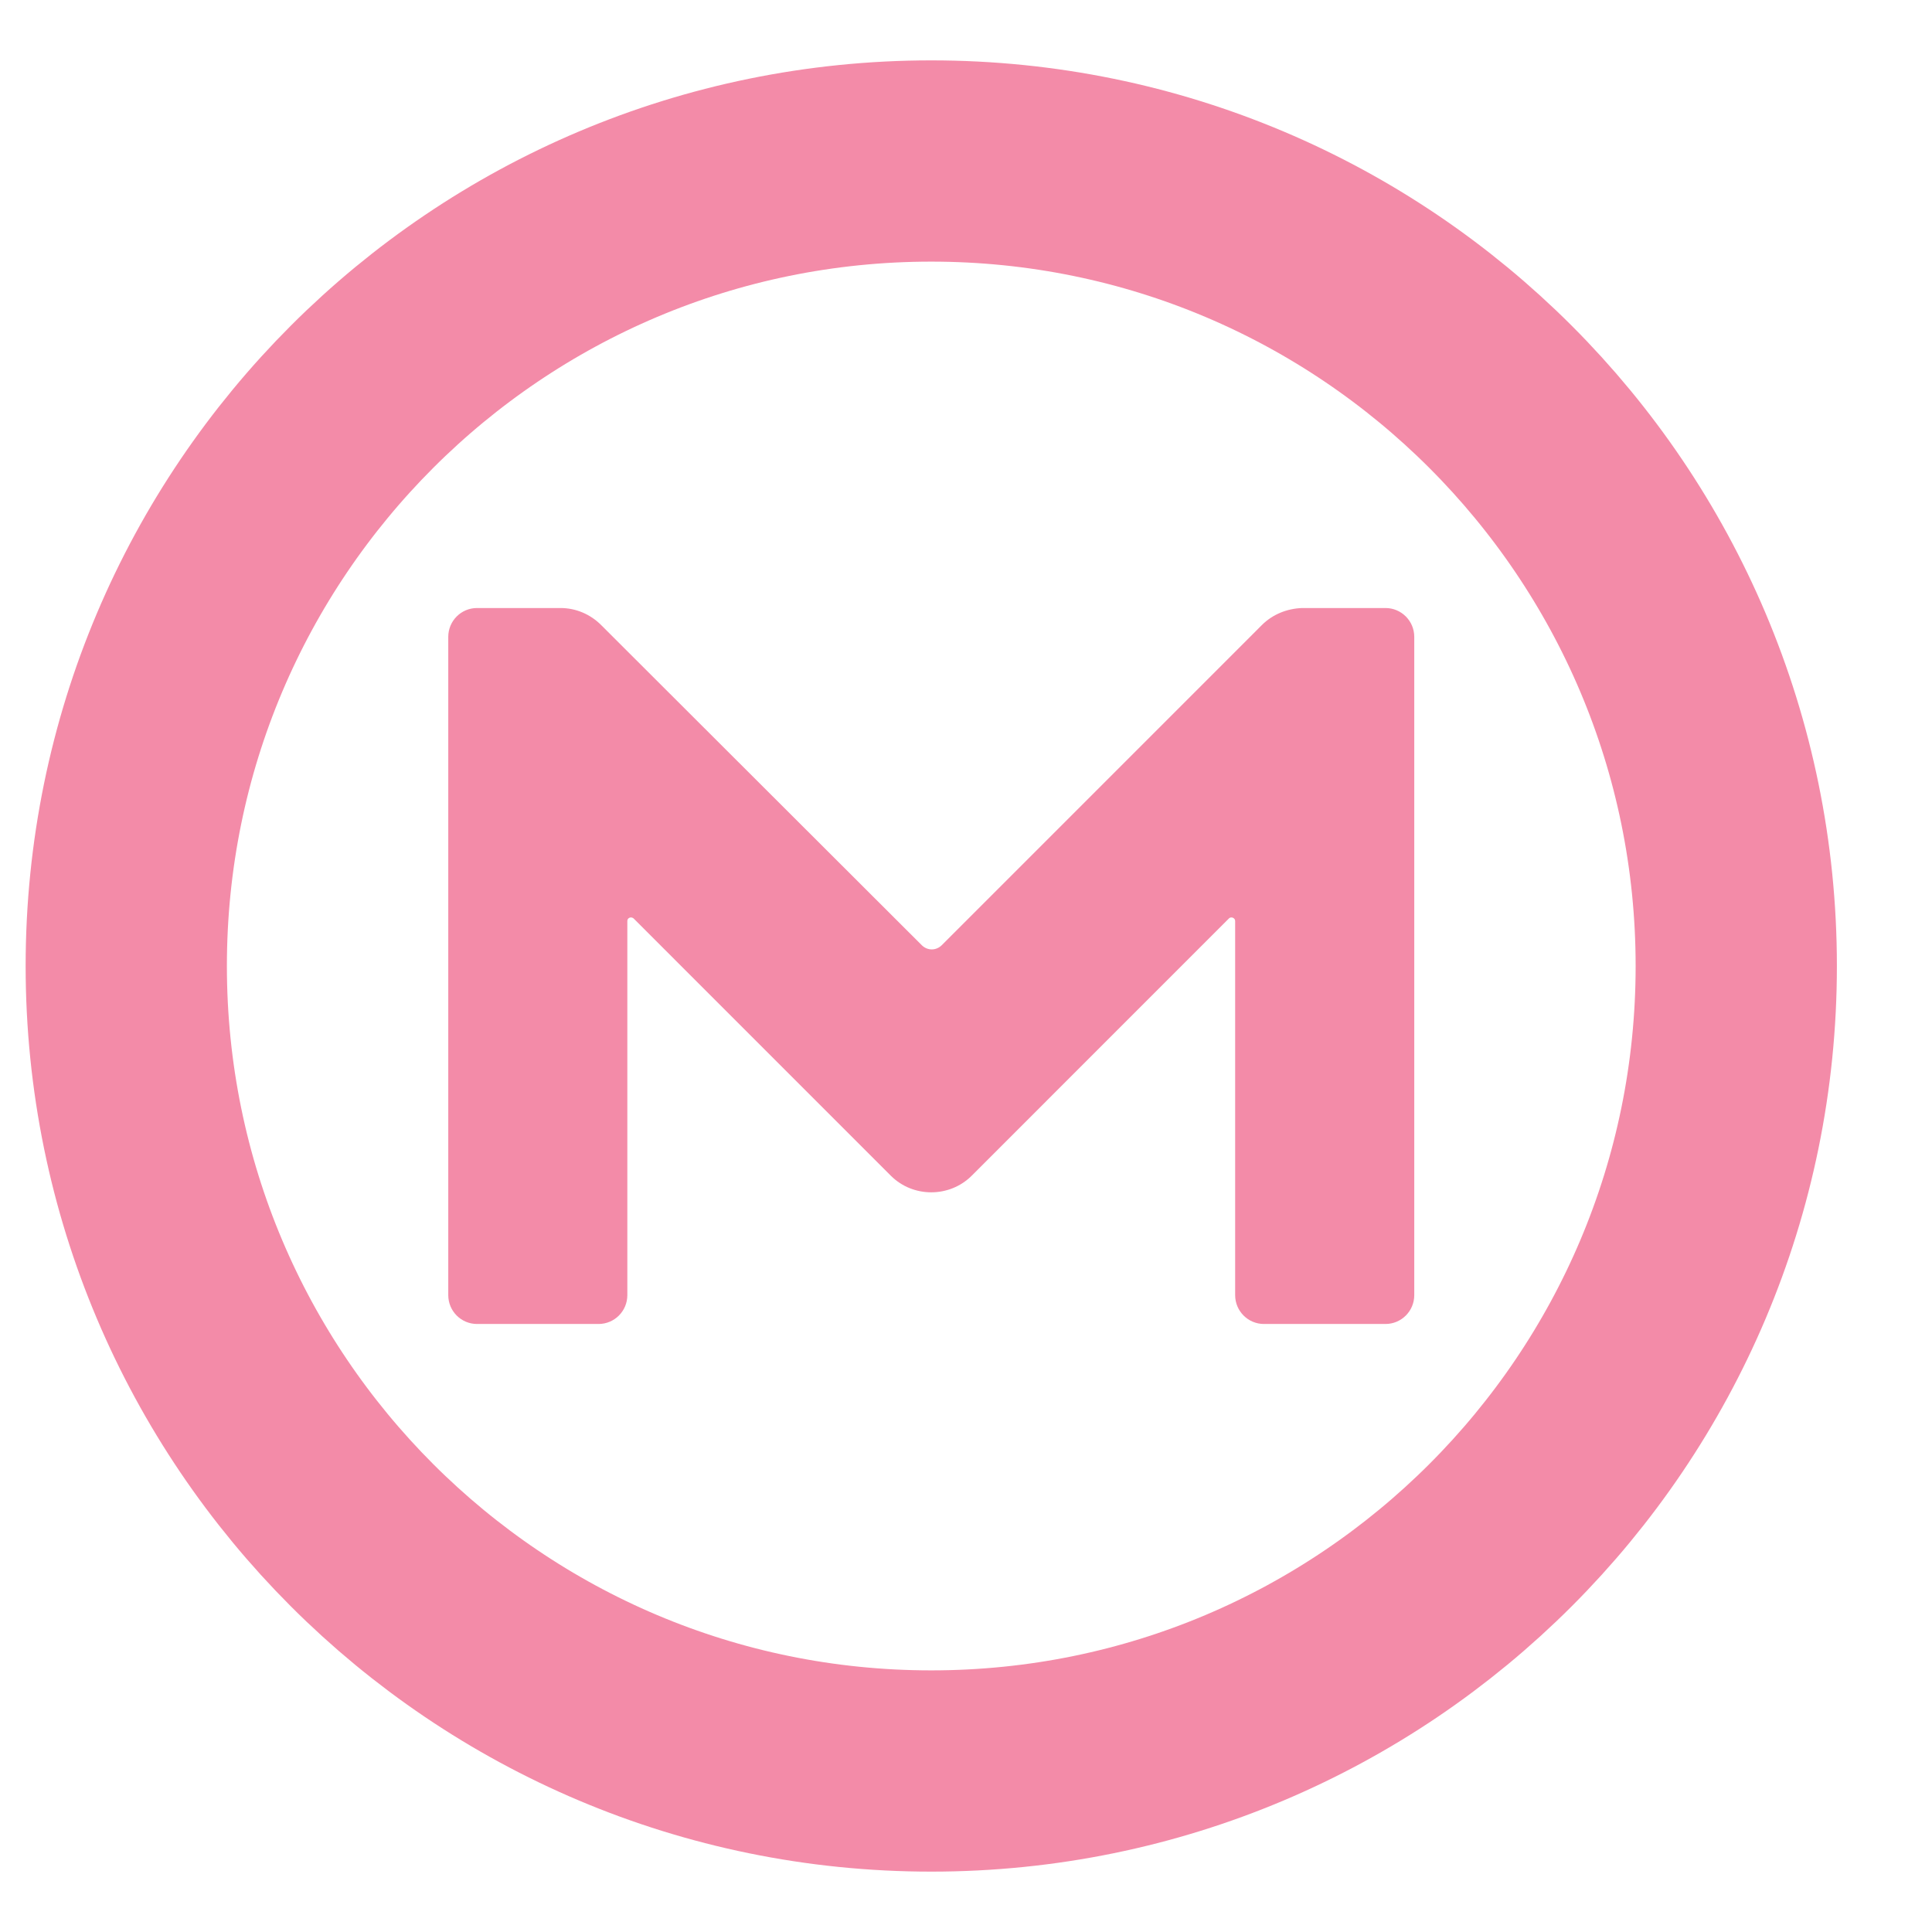 <svg width="48" height="48" viewBox="0 0 48 48" fill="none" xmlns="http://www.w3.org/2000/svg">
<path d="M23.137 44C34.182 44 43.137 35.046 43.137 24C43.137 12.954 34.182 4 23.137 4C12.091 4 3.137 12.954 3.137 24C3.137 35.046 12.091 44 23.137 44Z" stroke="url(#paint0_linear_1005_73)" stroke-width="5"/>
<path d="M31.352 15.528L23.399 23.482C23.258 23.623 23.041 23.623 22.9 23.482L14.934 15.528C14.665 15.26 14.307 15.106 13.924 15.106H11.853C11.456 15.106 11.137 15.427 11.137 15.823V32.177C11.137 32.573 11.456 32.894 11.853 32.894H14.87C15.267 32.894 15.586 32.573 15.586 32.177V22.881C15.586 22.804 15.676 22.766 15.74 22.817L22.133 29.211C22.683 29.76 23.59 29.76 24.141 29.211L30.534 22.817C30.585 22.765 30.687 22.804 30.687 22.881V32.177C30.687 32.573 31.007 32.894 31.403 32.894H34.421C34.817 32.894 35.137 32.573 35.137 32.177V15.823C35.137 15.427 34.817 15.106 34.421 15.106H32.35C31.979 15.12 31.621 15.26 31.352 15.528Z" fill="url(#paint1_linear_1005_73)"/>
<defs>
<linearGradient id="paint0_linear_1005_73" x1="2.559" y1="4.394" x2="43.795" y2="46.892" gradientUnits="userSpaceOnUse">
<stop stop-color="#f38ba8"/>
<stop offset="0.516" stop-color="#f38ba8"/>
<stop offset="0.991" stop-color="#f38ba8"/>
</linearGradient>
<linearGradient id="paint1_linear_1005_73" x1="10.79" y1="15.281" x2="28.182" y2="39.465" gradientUnits="userSpaceOnUse">
<stop stop-color="#f38ba8"/>
<stop offset="0.516" stop-color="#f38ba8"/>
<stop offset="0.991" stop-color="#f38ba8"/>
</linearGradient>
</defs>
</svg>
